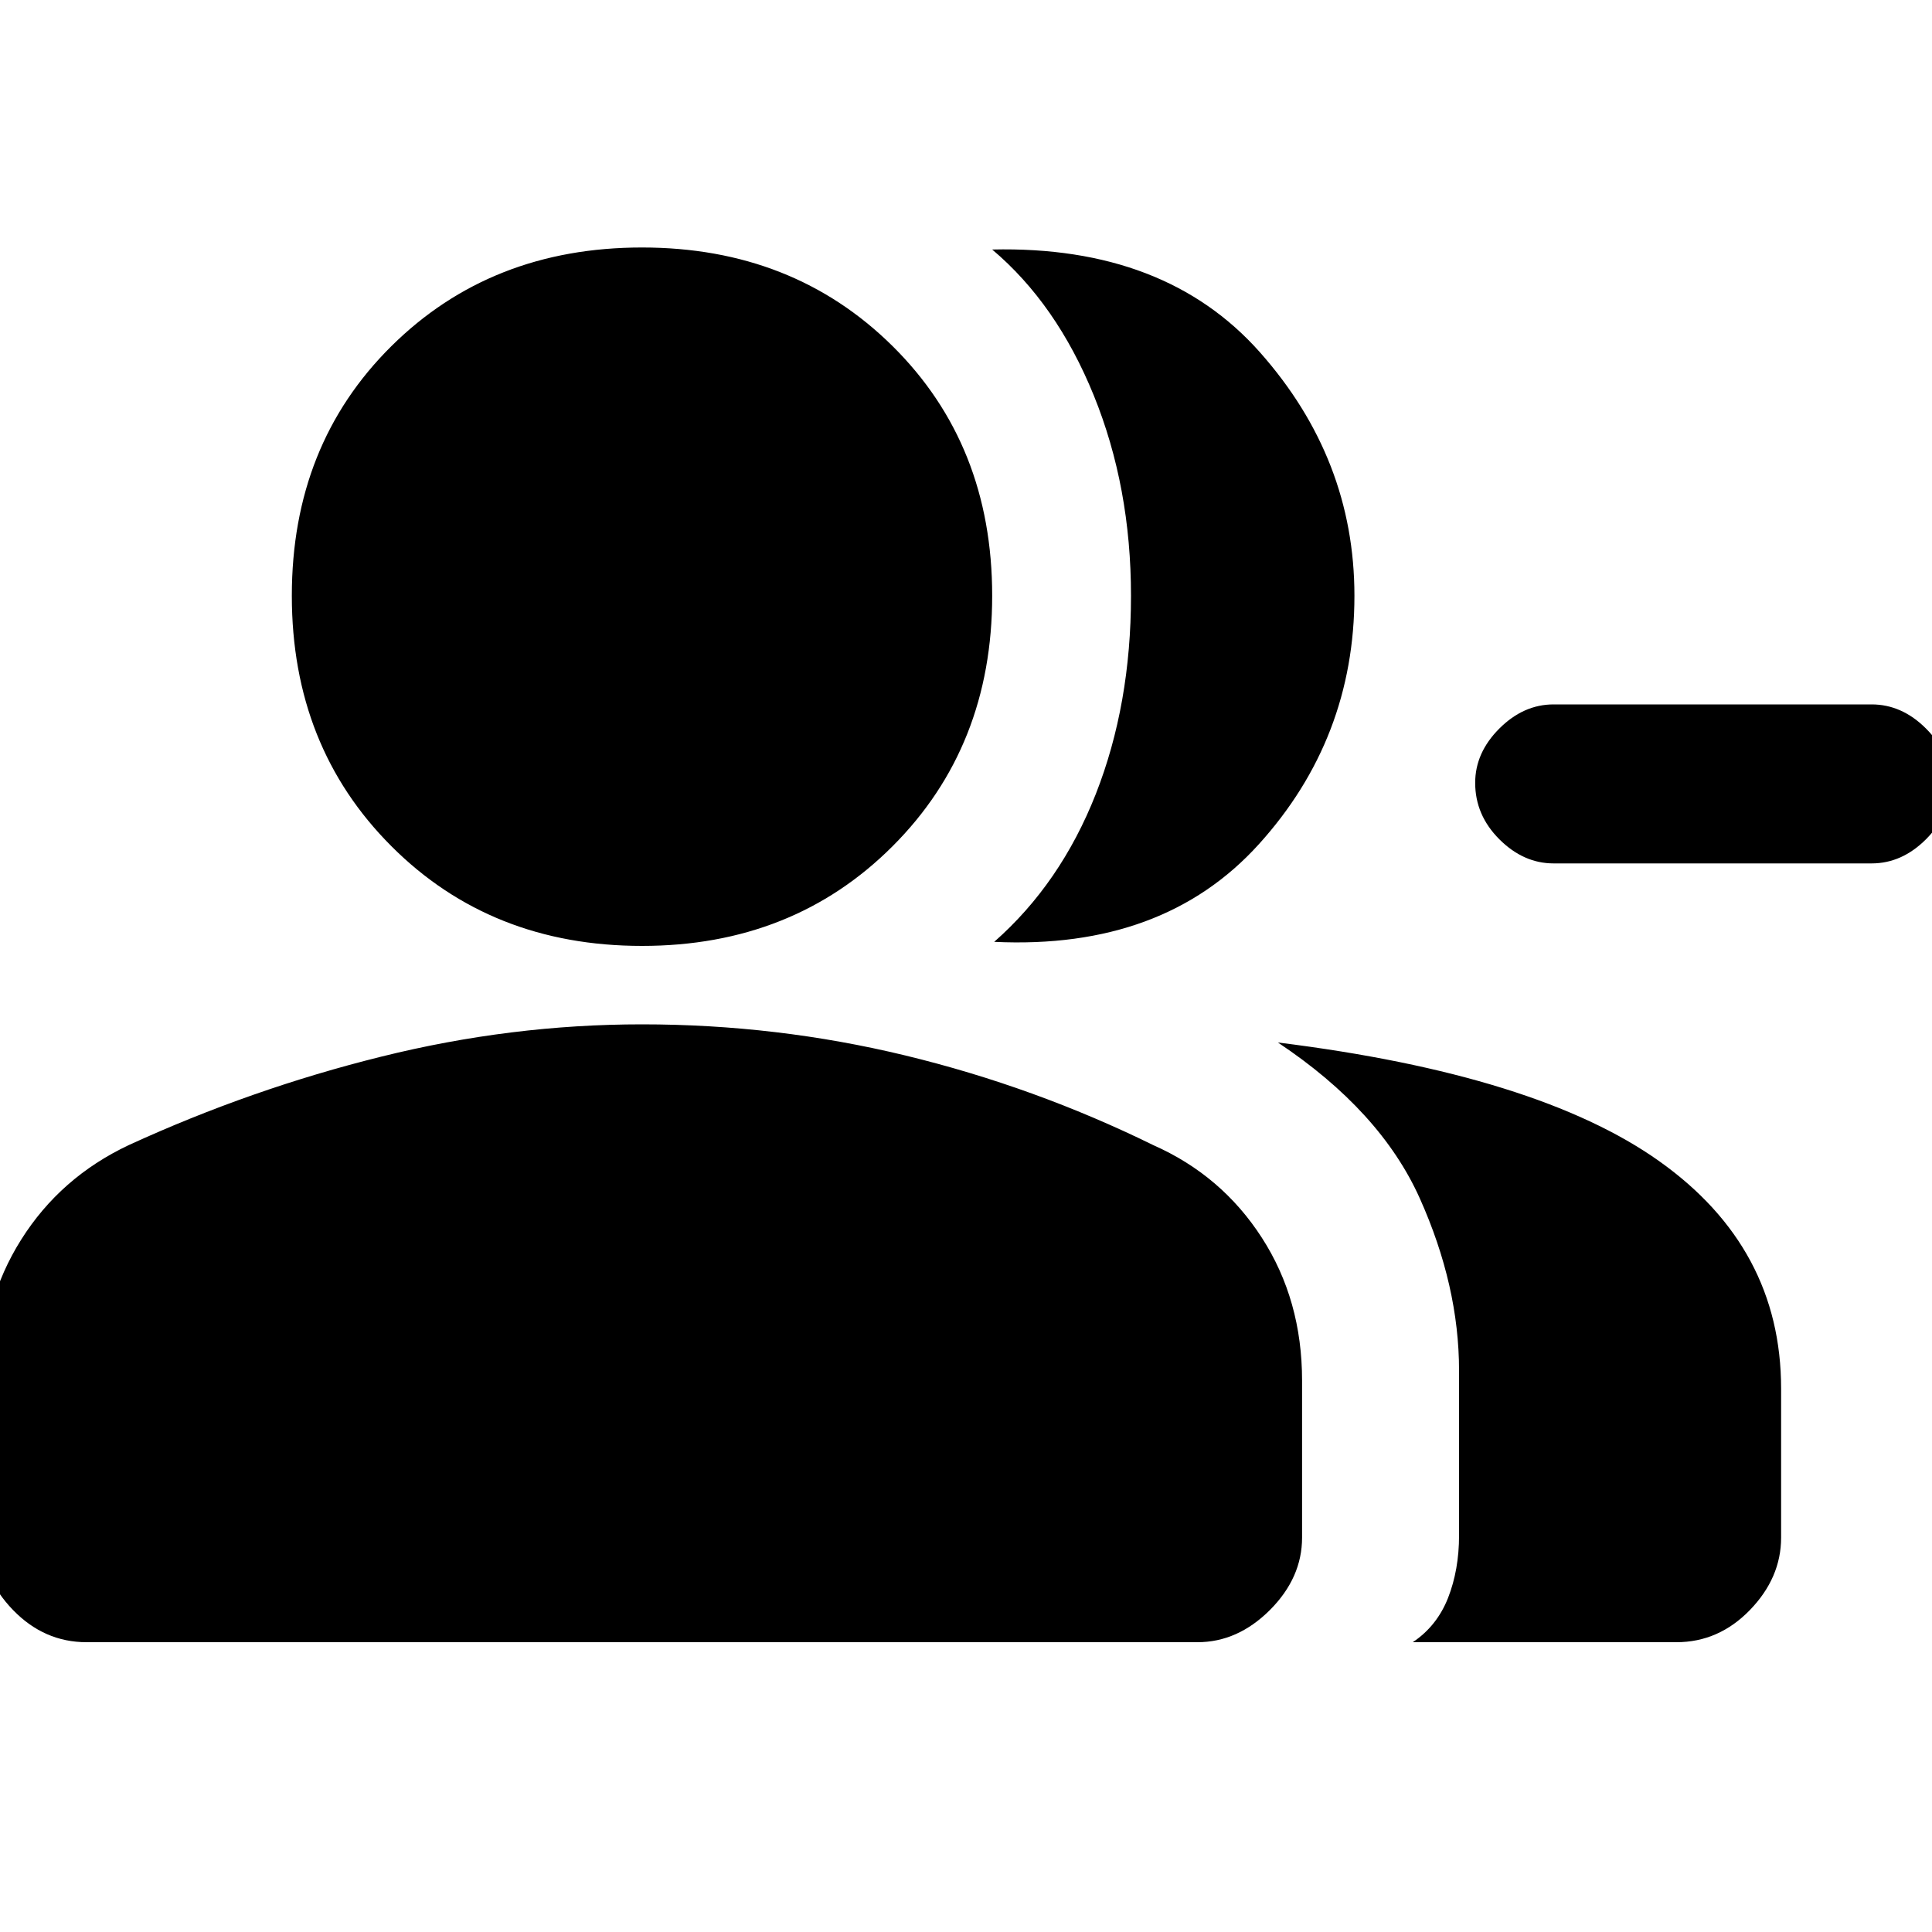 <svg xmlns="http://www.w3.org/2000/svg" height="20" width="20"><path d="M10.292 9.75Q10.979 9.146 11.344 8.219Q11.708 7.292 11.708 6.167Q11.708 5.042 11.323 4.094Q10.938 3.146 10.271 2.583Q12.062 2.542 13.042 3.646Q14.021 4.75 14.021 6.167Q14.021 7.646 13.031 8.74Q12.042 9.833 10.292 9.75ZM14.625 17Q14.875 16.833 14.99 16.542Q15.104 16.25 15.104 15.896V14.188Q15.104 13.312 14.698 12.406Q14.292 11.5 13.229 10.792Q15.917 11.125 17.177 12.021Q18.438 12.917 18.438 14.375V15.917Q18.438 16.333 18.115 16.667Q17.792 17 17.354 17ZM16.083 8.938Q15.771 8.938 15.521 8.688Q15.271 8.438 15.271 8.104Q15.271 7.792 15.521 7.542Q15.771 7.292 16.083 7.292H19.375Q19.688 7.292 19.938 7.542Q20.188 7.792 20.188 8.104Q20.188 8.438 19.938 8.688Q19.688 8.938 19.375 8.938ZM6.646 9.792Q5.083 9.792 4.052 8.76Q3.021 7.729 3.021 6.167Q3.021 4.604 4.052 3.583Q5.083 2.562 6.646 2.562Q8.208 2.562 9.24 3.583Q10.271 4.604 10.271 6.167Q10.271 7.729 9.24 8.76Q8.208 9.792 6.646 9.792ZM0.896 17Q0.458 17 0.135 16.667Q-0.188 16.333 -0.188 15.917V14.292Q-0.188 13.479 0.219 12.833Q0.625 12.188 1.333 11.854Q2.604 11.271 3.948 10.938Q5.292 10.604 6.646 10.604Q8.042 10.604 9.375 10.927Q10.708 11.25 11.938 11.854Q12.646 12.167 13.062 12.812Q13.479 13.458 13.479 14.292V15.917Q13.479 16.333 13.146 16.667Q12.812 17 12.396 17Z"/></svg>